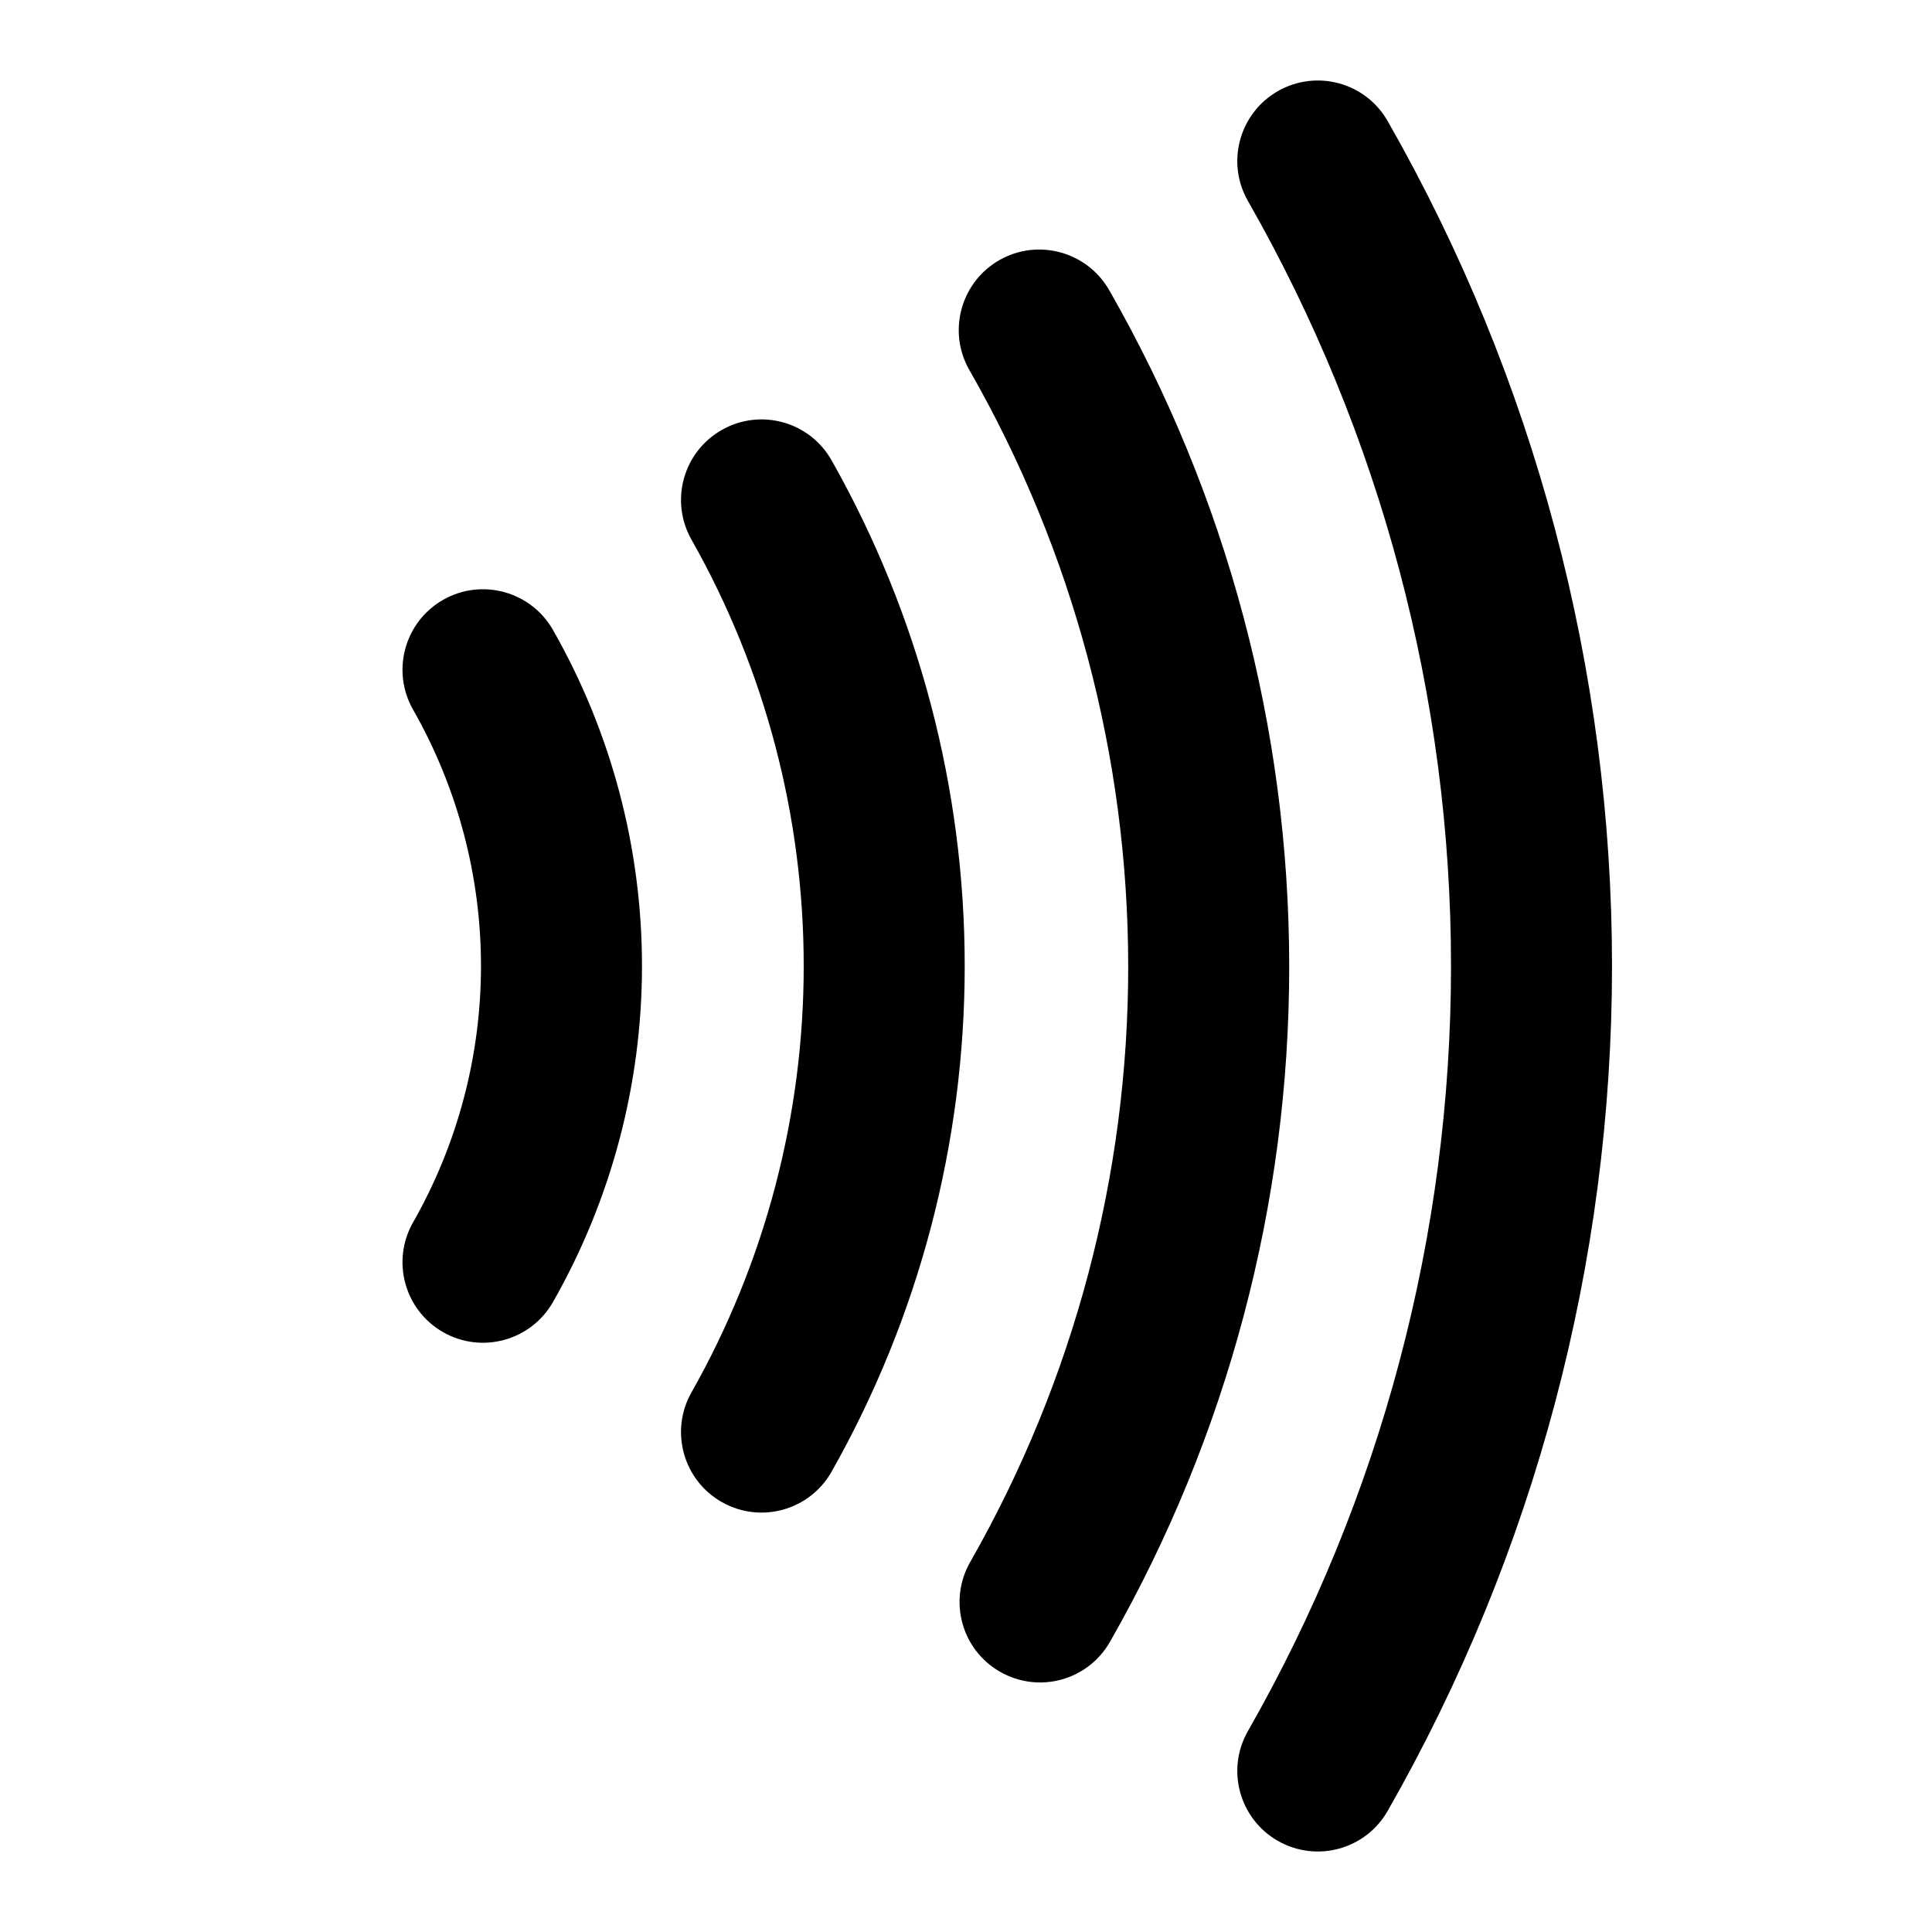<svg width="24" height="24" viewBox="0 0 24 24" fill="none" xmlns="http://www.w3.org/2000/svg">
<path fill-rule="evenodd" clip-rule="evenodd" d="M5.505 7.451C5.984 7.178 6.595 7.345 6.869 7.825C7.594 9.097 7.975 10.536 7.975 12C7.975 13.464 7.594 14.903 6.869 16.175C6.595 16.655 5.984 16.822 5.505 16.549C5.025 16.275 4.858 15.665 5.131 15.185C5.684 14.214 5.975 13.117 5.975 12C5.975 10.883 5.684 9.786 5.131 8.815C4.858 8.335 5.025 7.725 5.505 7.451Z" fill="black"/>
<path fill-rule="evenodd" clip-rule="evenodd" d="M8.968 5.34C9.448 5.068 10.058 5.237 10.33 5.718C11.414 7.634 11.984 9.798 11.984 12C11.984 14.202 11.414 16.366 10.33 18.282C10.058 18.763 9.448 18.932 8.968 18.66C8.487 18.389 8.318 17.778 8.589 17.298C9.504 15.682 9.984 13.857 9.984 12C9.984 10.143 9.504 8.318 8.589 6.702C8.318 6.222 8.487 5.612 8.968 5.34Z" fill="black"/>
<path fill-rule="evenodd" clip-rule="evenodd" d="M12.413 3.232C12.892 2.958 13.503 3.124 13.778 3.603C15.242 6.159 16.013 9.053 16.015 11.998C16.017 14.944 15.249 17.838 13.788 20.396C13.514 20.876 12.904 21.042 12.424 20.768C11.944 20.494 11.778 19.884 12.052 19.404C13.34 17.149 14.017 14.596 14.015 11.999C14.013 9.402 13.333 6.851 12.042 4.597C11.768 4.118 11.934 3.507 12.413 3.232Z" fill="black"/>
<path fill-rule="evenodd" clip-rule="evenodd" d="M15.874 1.132C16.354 0.858 16.964 1.024 17.238 1.504C19.064 4.701 20.025 8.319 20.025 12C20.025 15.682 19.064 19.299 17.238 22.496C16.964 22.976 16.354 23.142 15.874 22.868C15.395 22.594 15.228 21.984 15.502 21.504C17.155 18.61 18.025 15.334 18.025 12C18.025 8.666 17.155 5.391 15.502 2.496C15.228 2.017 15.395 1.406 15.874 1.132Z" fill="black"/>
</svg>
